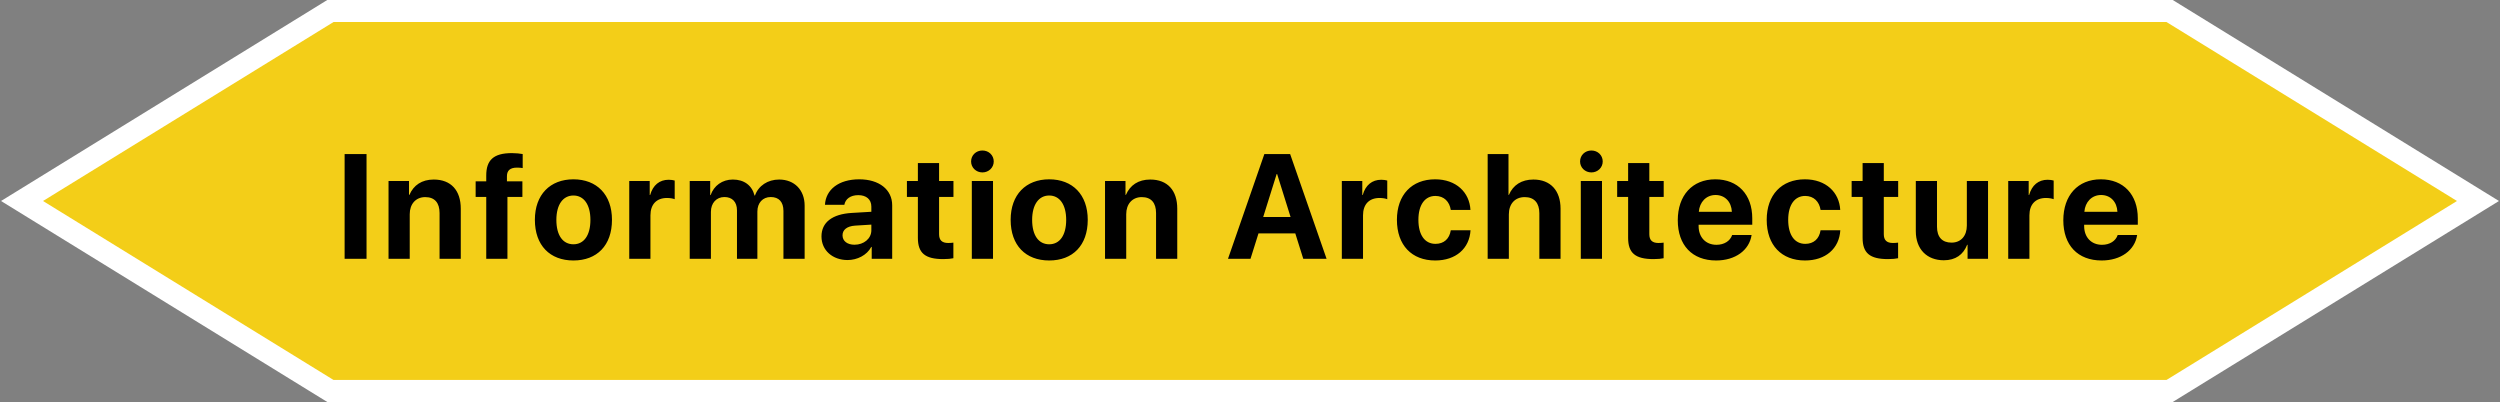 <?xml version="1.0" encoding="UTF-8"?>
<svg width="454px" height="73px" viewBox="0 0 454 73" version="1.1" xmlns="http://www.w3.org/2000/svg" xmlns:xlink="http://www.w3.org/1999/xlink">
    <rect x="0" y="0" width="454" height="73" fill="#808080" stroke="none"/>
    <!-- Generator: Sketch 54.1 (76490) - https://sketchapp.com -->
    <title>Group 142</title>
    <desc>Created with Sketch.</desc>
    <g id="Page-1" stroke="none" stroke-width="1" fill="none" fill-rule="evenodd">
        <g id="Version-1" transform="translate(-473, -8004)" fill-rule="nonzero">
            <g id="Group-67" transform="translate(477, 8006)">
                <g id="Group-142" transform="translate(0, 0)">
                    <path d="M390,69 L56,69 L-1.97511768e-13,34.5 L56,1.71450552e-15 L390,0 L446,34.5 L390,69 Z" id="Combined-Shape" stroke="#FFFFFF" stroke-width="4" fill="#F3CE18"></path>
                    <path d="M62.563,45 L58.582,45 L58.582,25.976 L62.563,25.976 L62.563,45 Z M66.557,45 L66.557,30.867 L70.275,30.867 L70.275,33.385 L70.354,33.385 C71.106,31.632 72.595,30.604 74.771,30.604 C77.908,30.604 79.675,32.581 79.675,35.89 L79.675,45 L75.825,45 L75.825,36.694 C75.825,34.849 74.955,33.794 73.228,33.794 C71.501,33.794 70.407,35.06 70.407,36.892 L70.407,45 L66.557,45 Z M84.302,45 L84.302,33.768 L82.377,33.768 L82.377,30.933 L84.302,30.933 L84.302,29.865 C84.302,27.097 85.607,25.805 88.955,25.805 C89.667,25.805 90.472,25.884 90.92,25.976 L90.92,28.521 C90.643,28.468 90.261,28.441 89.878,28.441 C88.613,28.441 88.059,28.995 88.059,29.997 L88.059,30.933 L90.867,30.933 L90.867,33.768 L88.151,33.768 L88.151,45 L84.302,45 Z M100.134,45.303 C95.863,45.303 93.134,42.561 93.134,37.92 C93.134,33.346 95.902,30.564 100.134,30.564 C104.366,30.564 107.135,33.333 107.135,37.92 C107.135,42.574 104.406,45.303 100.134,45.303 Z M100.134,42.363 C102.02,42.363 103.219,40.768 103.219,37.934 C103.219,35.125 102.006,33.504 100.134,33.504 C98.262,33.504 97.036,35.125 97.036,37.934 C97.036,40.768 98.236,42.363 100.134,42.363 Z M110.272,45 L110.272,30.867 L113.989,30.867 L113.989,33.412 L114.069,33.412 C114.57,31.619 115.769,30.643 117.43,30.643 C117.879,30.643 118.261,30.709 118.525,30.788 L118.525,34.176 C118.208,34.044 117.681,33.952 117.127,33.952 C115.229,33.952 114.121,35.112 114.121,37.103 L114.121,45 L110.272,45 Z M121.253,45 L121.253,30.867 L124.971,30.867 L124.971,33.425 L125.05,33.425 C125.643,31.724 127.159,30.604 129.084,30.604 C131.127,30.604 132.551,31.658 133.026,33.504 L133.105,33.504 C133.738,31.724 135.425,30.604 137.495,30.604 C140.264,30.604 142.122,32.502 142.122,35.35 L142.122,45 L138.273,45 L138.273,36.312 C138.273,34.677 137.455,33.781 135.966,33.781 C134.502,33.781 133.54,34.849 133.54,36.417 L133.54,45 L129.835,45 L129.835,36.193 C129.835,34.677 128.978,33.781 127.555,33.781 C126.091,33.781 125.102,34.888 125.102,36.47 L125.102,45 L121.253,45 Z M151.179,42.442 C152.853,42.442 154.237,41.348 154.237,39.819 L154.237,38.791 L151.258,38.975 C149.821,39.081 149.003,39.727 149.003,40.729 C149.003,41.783 149.874,42.442 151.179,42.442 Z M149.913,45.224 C147.224,45.224 145.18,43.484 145.18,40.939 C145.18,38.369 147.158,36.879 150.678,36.668 L154.237,36.457 L154.237,35.521 C154.237,34.203 153.314,33.438 151.864,33.438 C150.427,33.438 149.518,34.15 149.333,35.191 L145.813,35.191 C145.958,32.449 148.292,30.564 152.036,30.564 C155.661,30.564 158.021,32.436 158.021,35.284 L158.021,45 L154.303,45 L154.303,42.838 L154.224,42.838 C153.433,44.341 151.68,45.224 149.913,45.224 Z M162.687,27.611 L166.537,27.611 L166.537,30.867 L169.147,30.867 L169.147,33.768 L166.537,33.768 L166.537,40.531 C166.537,41.612 167.064,42.126 168.198,42.126 C168.541,42.126 168.897,42.1 169.134,42.06 L169.134,44.895 C168.738,44.987 168.079,45.053 167.301,45.053 C163.979,45.053 162.687,43.945 162.687,41.19 L162.687,33.768 L160.696,33.768 L160.696,30.867 L162.687,30.867 L162.687,27.611 Z M172.482,45 L172.482,30.867 L176.331,30.867 L176.331,45 L172.482,45 Z M174.407,29.312 C173.246,29.312 172.35,28.428 172.35,27.321 C172.35,26.2 173.246,25.33 174.407,25.33 C175.567,25.33 176.463,26.2 176.463,27.321 C176.463,28.428 175.567,29.312 174.407,29.312 Z M186.535,45.303 C182.263,45.303 179.534,42.561 179.534,37.92 C179.534,33.346 182.303,30.564 186.535,30.564 C190.767,30.564 193.535,33.333 193.535,37.92 C193.535,42.574 190.806,45.303 186.535,45.303 Z M186.535,42.363 C188.42,42.363 189.62,40.768 189.62,37.934 C189.62,35.125 188.407,33.504 186.535,33.504 C184.663,33.504 183.437,35.125 183.437,37.934 C183.437,40.768 184.636,42.363 186.535,42.363 Z M196.672,45 L196.672,30.867 L200.39,30.867 L200.39,33.385 L200.469,33.385 C201.22,31.632 202.71,30.604 204.885,30.604 C208.023,30.604 209.79,32.581 209.79,35.89 L209.79,45 L205.94,45 L205.94,36.694 C205.94,34.849 205.07,33.794 203.343,33.794 C201.616,33.794 200.522,35.06 200.522,36.892 L200.522,45 L196.672,45 Z M232.675,45 L231.225,40.386 L224.541,40.386 L223.09,45 L219.003,45 L225.608,25.976 L230.289,25.976 L236.907,45 L232.675,45 Z M227.837,29.615 L225.398,37.406 L230.368,37.406 L227.929,29.615 L227.837,29.615 Z M239.675,45 L239.675,30.867 L243.392,30.867 L243.392,33.412 L243.471,33.412 C243.972,31.619 245.172,30.643 246.833,30.643 C247.281,30.643 247.664,30.709 247.927,30.788 L247.927,34.176 C247.611,34.044 247.084,33.952 246.53,33.952 C244.632,33.952 243.524,35.112 243.524,37.103 L243.524,45 L239.675,45 Z M263.035,36.127 L259.462,36.127 C259.238,34.638 258.249,33.583 256.667,33.583 C254.769,33.583 253.582,35.191 253.582,37.92 C253.582,40.702 254.769,42.284 256.681,42.284 C258.223,42.284 259.225,41.361 259.462,39.819 L263.048,39.819 C262.851,43.154 260.359,45.303 256.641,45.303 C252.383,45.303 249.68,42.535 249.68,37.92 C249.68,33.385 252.383,30.564 256.615,30.564 C260.438,30.564 262.864,32.924 263.035,36.127 Z M266.159,45 L266.159,25.976 L269.942,25.976 L269.942,33.385 L270.022,33.385 C270.773,31.605 272.316,30.604 274.464,30.604 C277.602,30.604 279.395,32.634 279.395,35.903 L279.395,45 L275.546,45 L275.546,36.721 C275.546,34.901 274.649,33.794 272.896,33.794 C271.076,33.794 270.008,35.073 270.008,36.932 L270.008,45 L266.159,45 Z M283.073,45 L283.073,30.867 L286.922,30.867 L286.922,45 L283.073,45 Z M284.997,29.312 C283.837,29.312 282.941,28.428 282.941,27.321 C282.941,26.2 283.837,25.33 284.997,25.33 C286.157,25.33 287.054,26.2 287.054,27.321 C287.054,28.428 286.157,29.312 284.997,29.312 Z M291.667,27.611 L295.517,27.611 L295.517,30.867 L298.127,30.867 L298.127,33.768 L295.517,33.768 L295.517,40.531 C295.517,41.612 296.044,42.126 297.178,42.126 C297.521,42.126 297.877,42.1 298.114,42.06 L298.114,44.895 C297.719,44.987 297.06,45.053 296.282,45.053 C292.959,45.053 291.667,43.945 291.667,41.19 L291.667,33.768 L289.677,33.768 L289.677,30.867 L291.667,30.867 L291.667,27.611 Z M307.54,33.412 C305.852,33.412 304.639,34.69 304.507,36.457 L310.506,36.457 C310.427,34.651 309.254,33.412 307.54,33.412 Z M310.559,40.676 L314.092,40.676 C313.67,43.444 311.139,45.303 307.645,45.303 C303.295,45.303 300.684,42.521 300.684,38 C300.684,33.491 303.321,30.564 307.5,30.564 C311.613,30.564 314.211,33.346 314.211,37.644 L314.211,38.817 L304.468,38.817 L304.468,39.054 C304.468,41.071 305.747,42.456 307.711,42.456 C309.122,42.456 310.203,41.757 310.559,40.676 Z M330.188,36.127 L326.616,36.127 C326.391,34.638 325.403,33.583 323.821,33.583 C321.922,33.583 320.736,35.191 320.736,37.92 C320.736,40.702 321.922,42.284 323.834,42.284 C325.376,42.284 326.378,41.361 326.616,39.819 L330.201,39.819 C330.004,43.154 327.512,45.303 323.794,45.303 C319.536,45.303 316.833,42.535 316.833,37.92 C316.833,33.385 319.536,30.564 323.768,30.564 C327.591,30.564 330.017,32.924 330.188,36.127 Z M334.248,27.611 L338.098,27.611 L338.098,30.867 L340.708,30.867 L340.708,33.768 L338.098,33.768 L338.098,40.531 C338.098,41.612 338.625,42.126 339.759,42.126 C340.102,42.126 340.457,42.1 340.695,42.06 L340.695,44.895 C340.299,44.987 339.64,45.053 338.862,45.053 C335.54,45.053 334.248,43.945 334.248,41.19 L334.248,33.768 L332.257,33.768 L332.257,30.867 L334.248,30.867 L334.248,27.611 Z M357.028,30.867 L357.028,45 L353.311,45 L353.311,42.456 L353.232,42.456 C352.533,44.235 351.135,45.264 349,45.264 C345.941,45.264 343.911,43.273 343.911,39.977 L343.911,30.867 L347.76,30.867 L347.76,39.173 C347.76,41.058 348.696,42.06 350.397,42.06 C352.111,42.06 353.179,40.834 353.179,38.962 L353.179,30.867 L357.028,30.867 Z M360.693,45 L360.693,30.867 L364.41,30.867 L364.41,33.412 L364.49,33.412 C364.991,31.619 366.19,30.643 367.851,30.643 C368.3,30.643 368.682,30.709 368.946,30.788 L368.946,34.176 C368.629,34.044 368.102,33.952 367.548,33.952 C365.65,33.952 364.542,35.112 364.542,37.103 L364.542,45 L360.693,45 Z M377.554,33.412 C375.866,33.412 374.653,34.69 374.521,36.457 L380.52,36.457 C380.441,34.651 379.268,33.412 377.554,33.412 Z M380.573,40.676 L384.106,40.676 C383.684,43.444 381.153,45.303 377.659,45.303 C373.309,45.303 370.698,42.521 370.698,38 C370.698,33.491 373.335,30.564 377.514,30.564 C381.627,30.564 384.225,33.346 384.225,37.644 L384.225,38.817 L374.482,38.817 L374.482,39.054 C374.482,41.071 375.761,42.456 377.725,42.456 C379.136,42.456 380.217,41.757 380.573,40.676 Z" id="InformationArchitecture" fill="#000000"></path>
                </g>
            </g>
        </g>
    </g>
</svg>